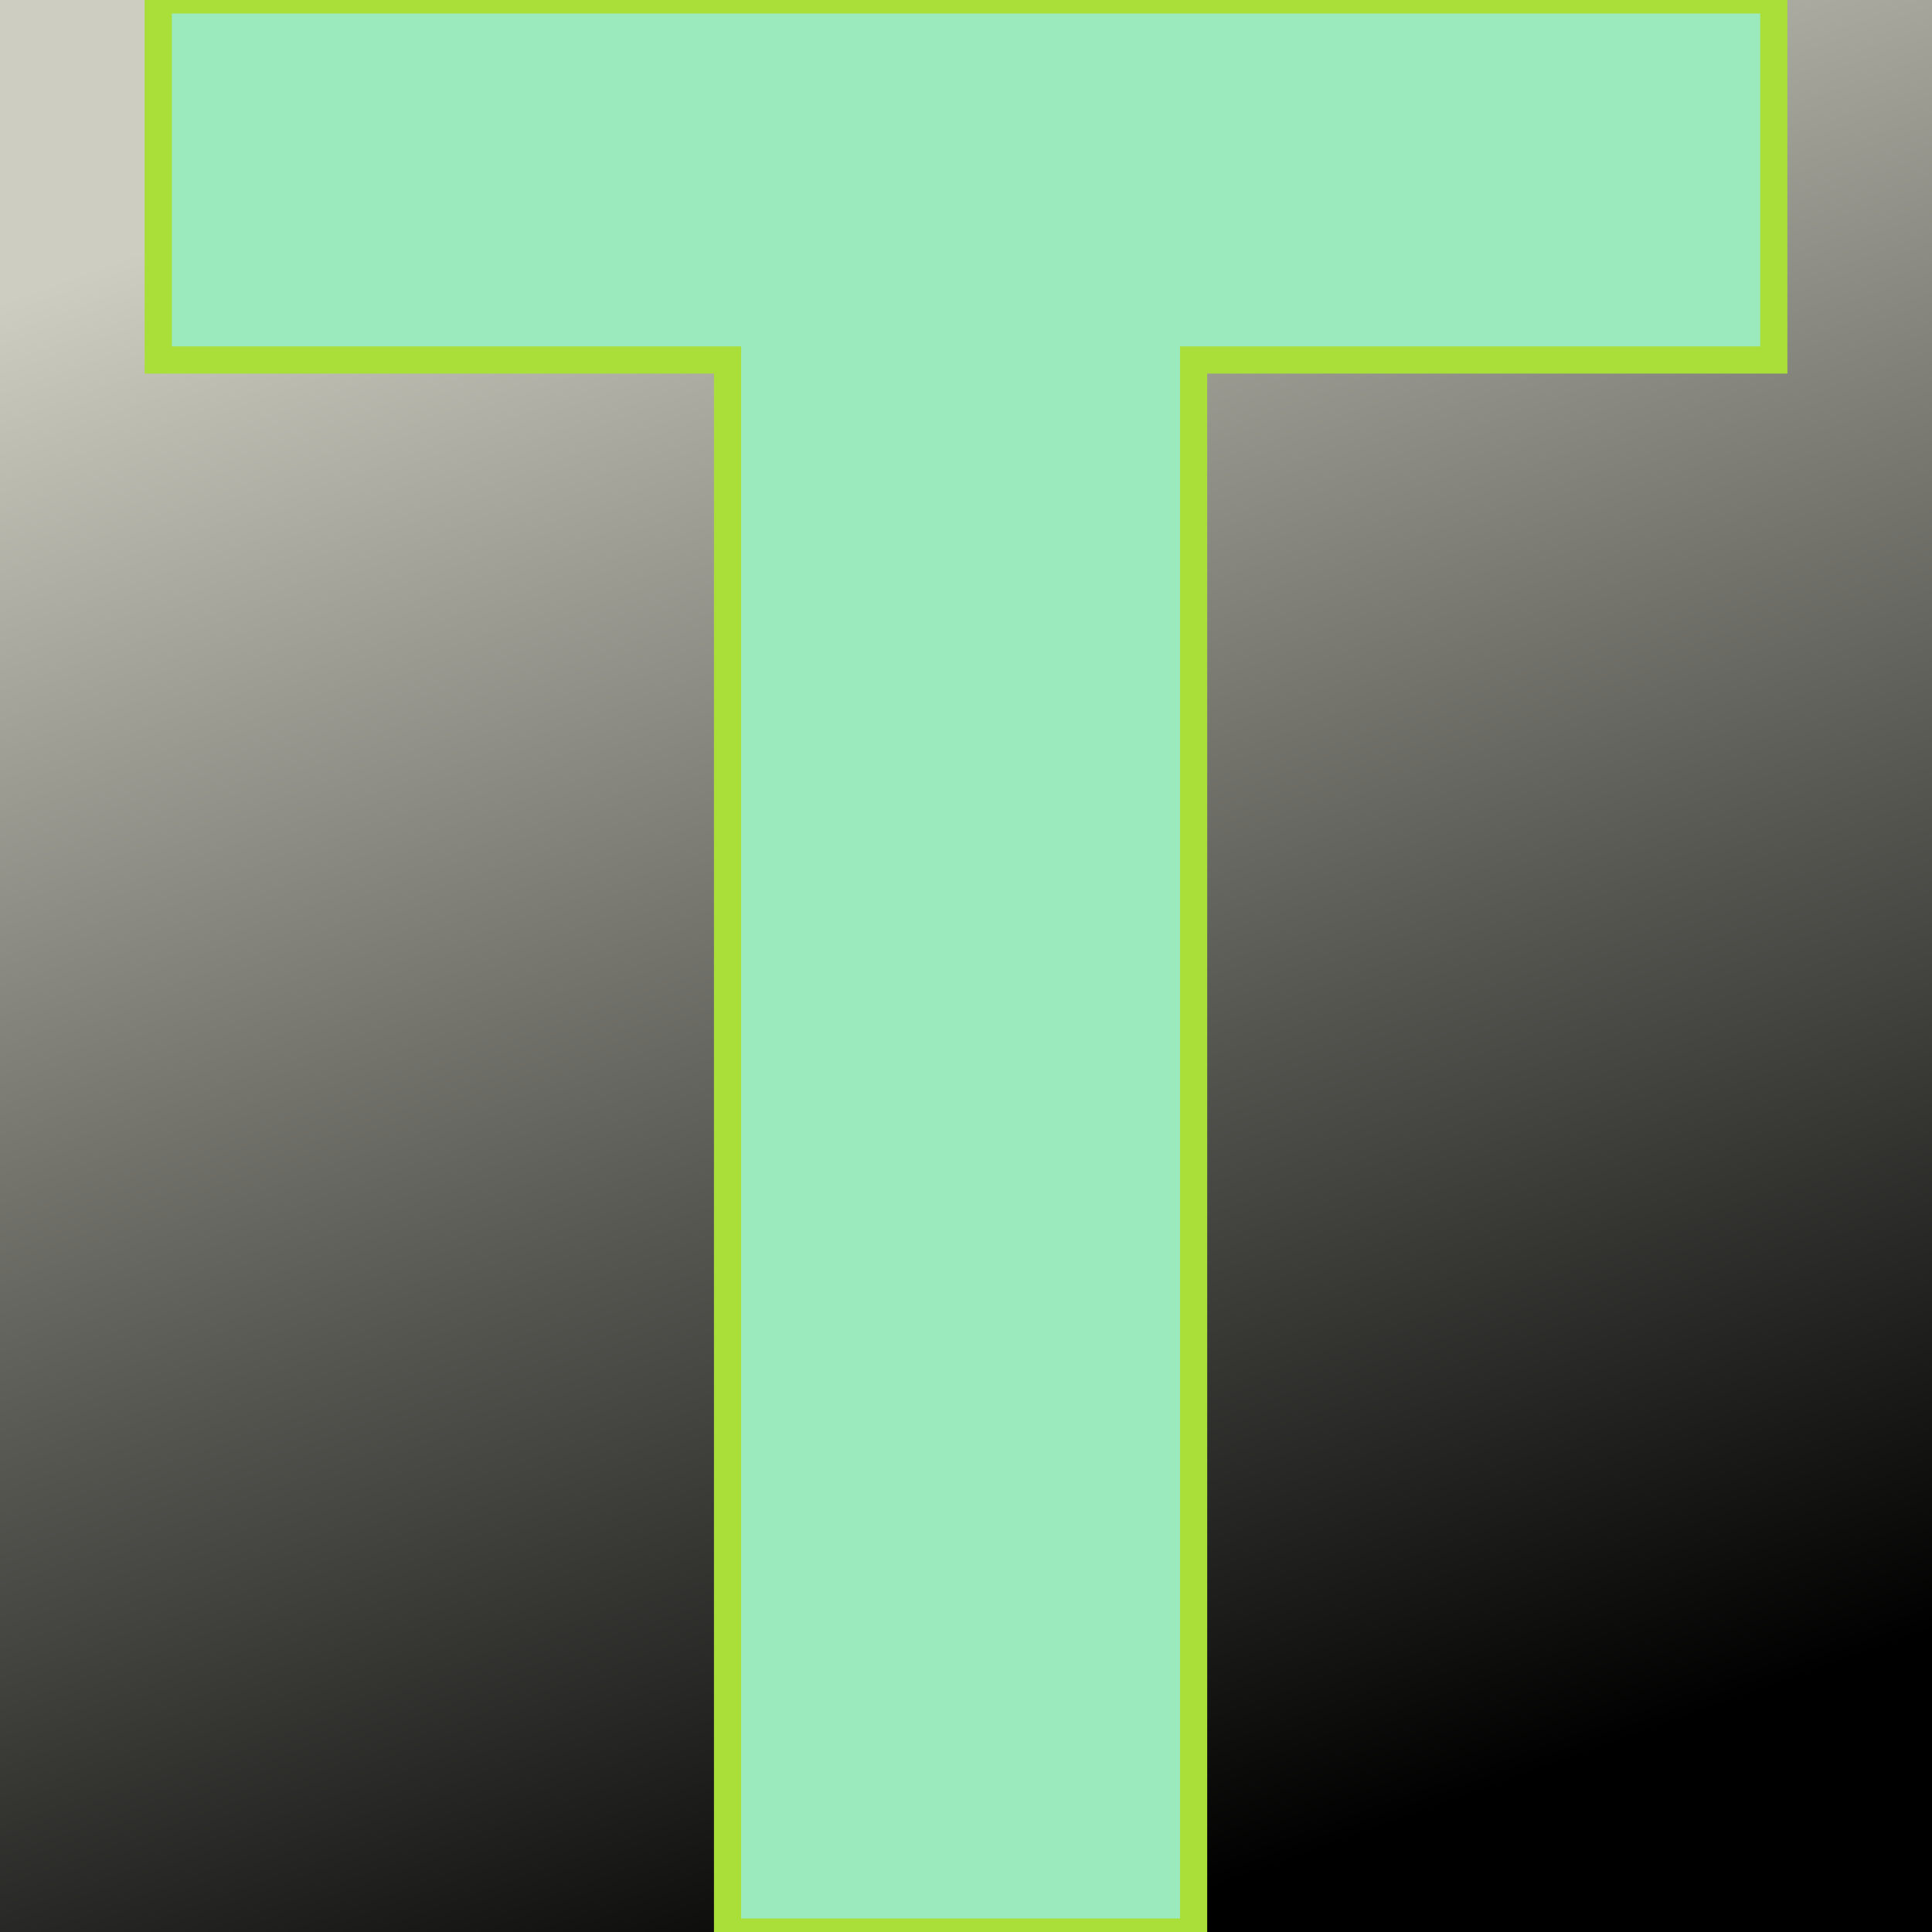 <svg xmlns="http://www.w3.org/2000/svg" version="1.1" xmlns:xlink="http://www.w3.org/1999/xlink" viewBox="0 0 200 200"><rect width="200" height="200" fill="url('#gradient')"></rect><defs><linearGradient id="gradient" gradientTransform="rotate(251 0.5 0.5)"><stop offset="0%" stop-color="#000000"></stop><stop offset="100%" stop-color="#cdcdc1"></stop></linearGradient></defs><g><g fill="#9aeabe" transform="matrix(14.066,0,0,14.066,11.456,200.008)" stroke="#aade39" stroke-width="0.2"><path d="M12.24-14.22L12.24-11.57L7.97-11.57L7.97 0L4.54 0L4.54-11.57L0.35-11.57L0.35-14.22L12.24-14.22Z"></path></g></g></svg>